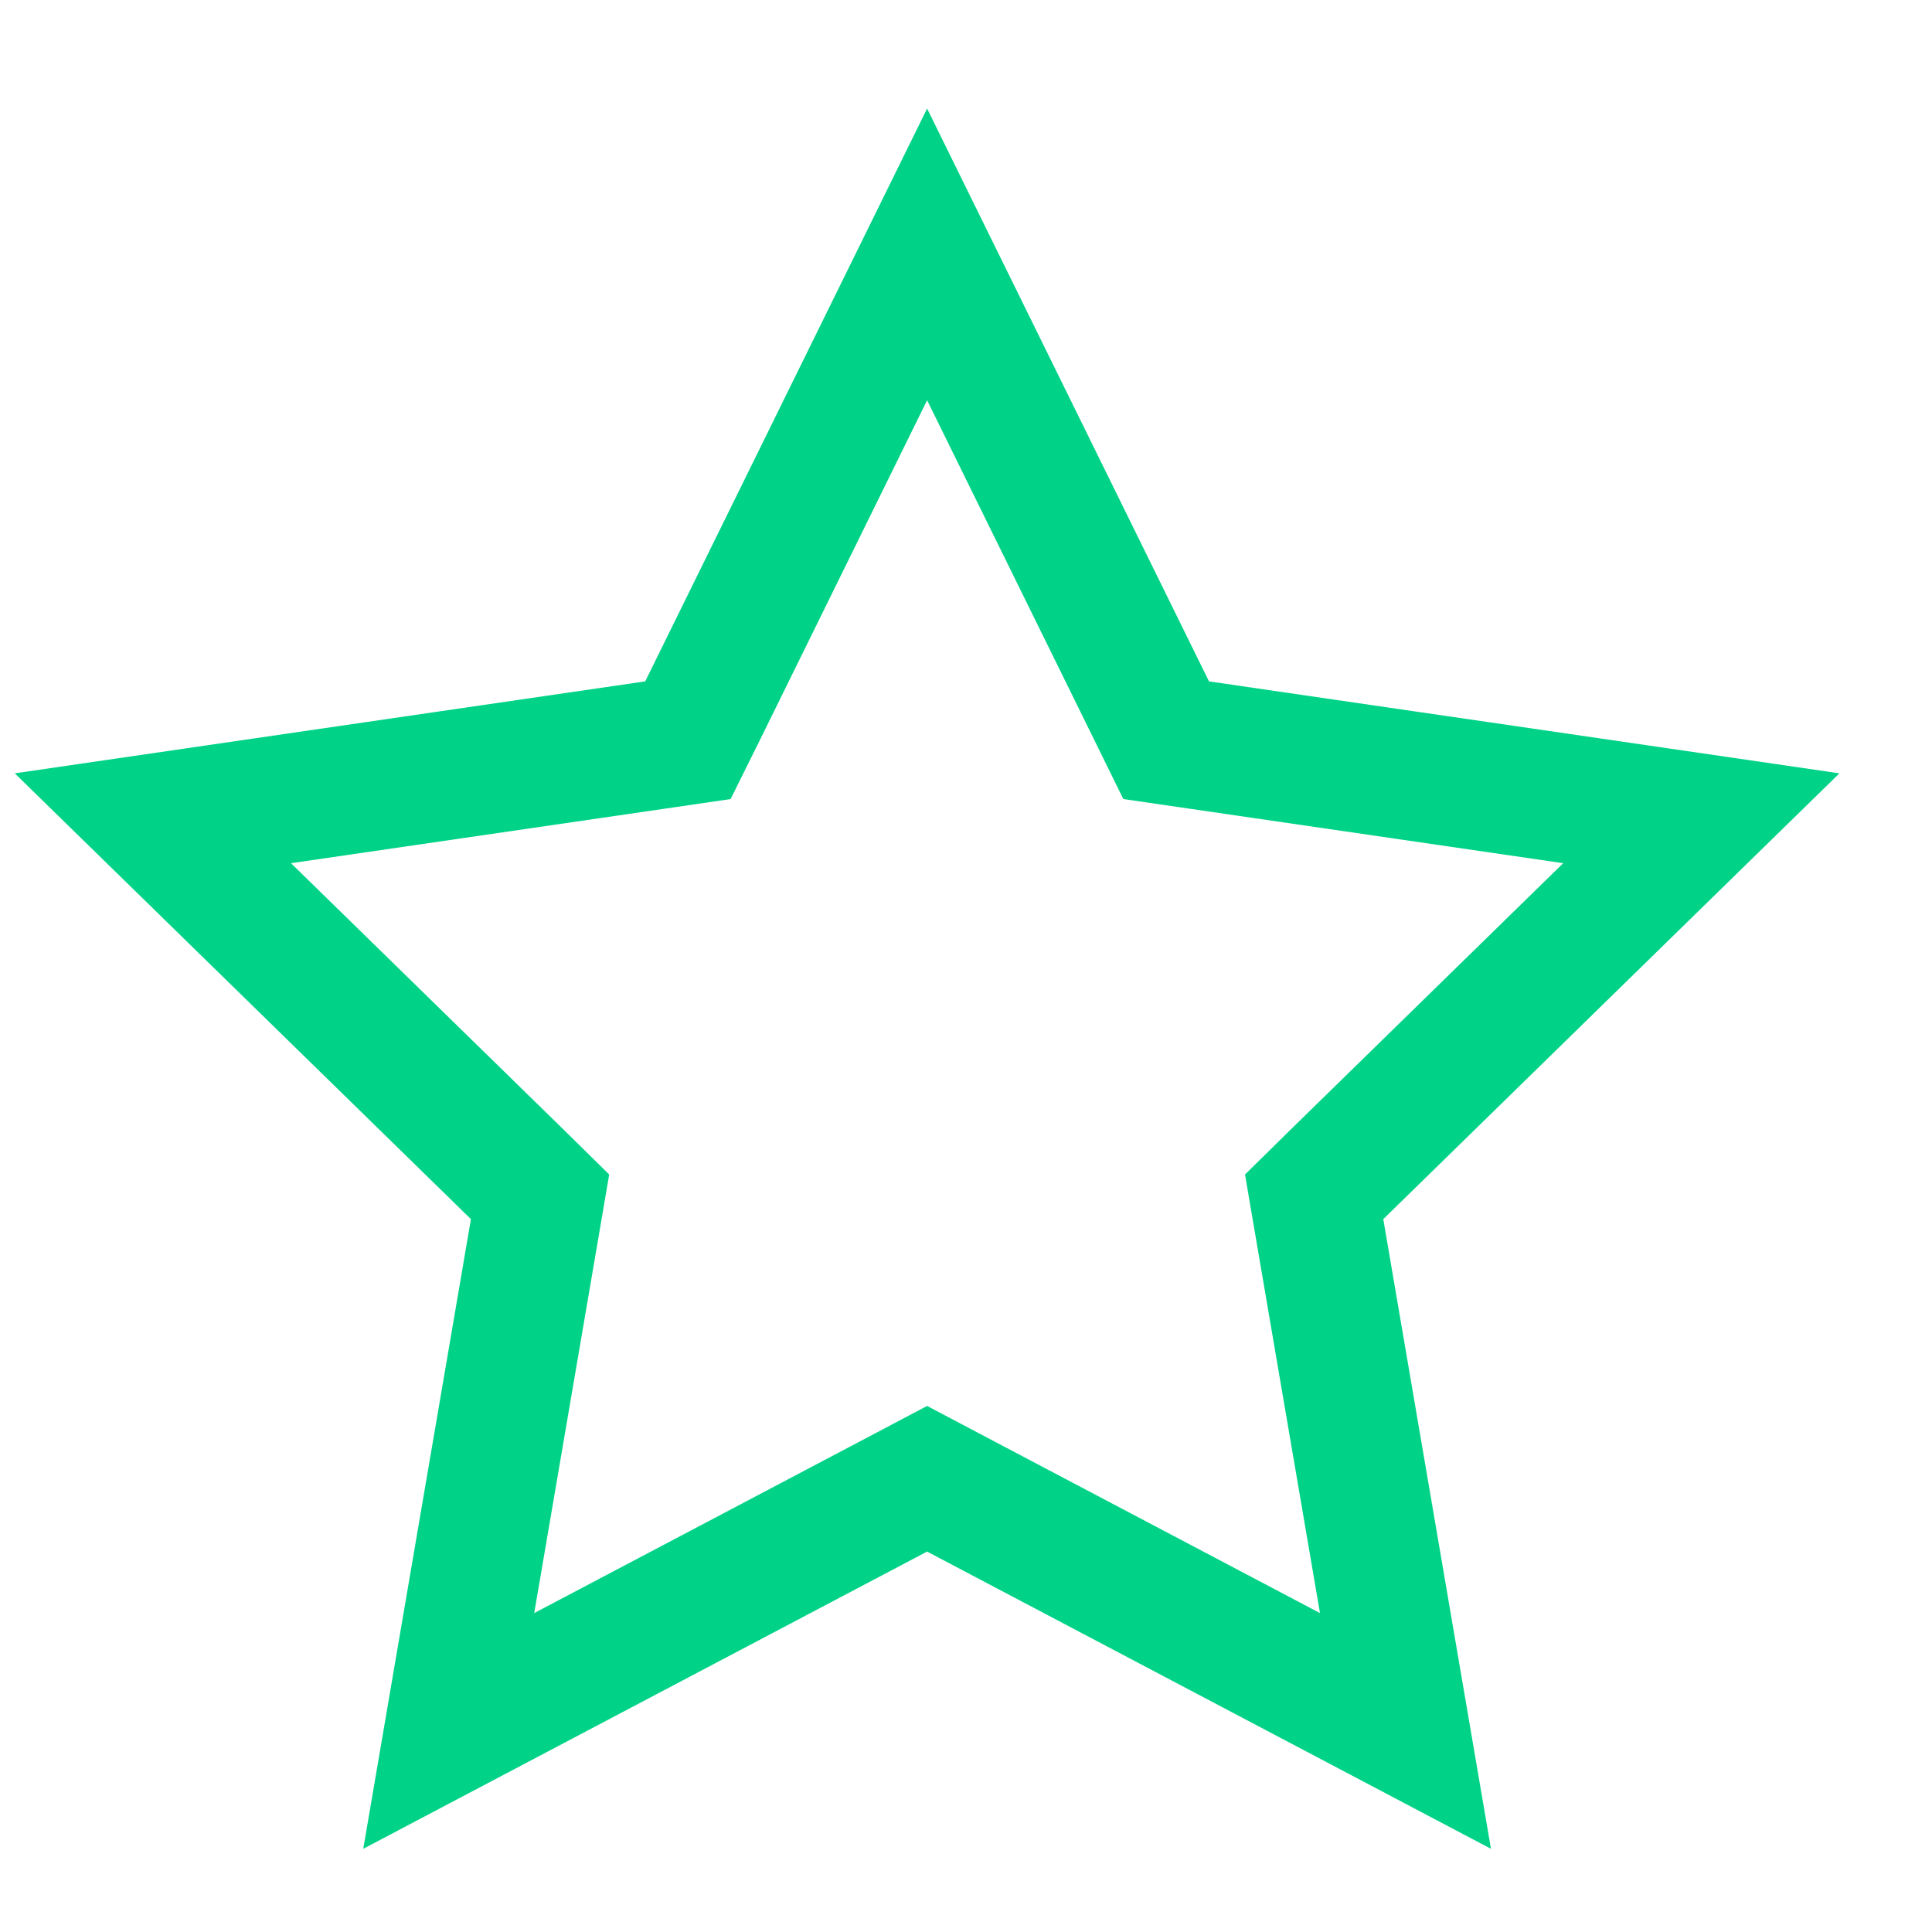 <svg width="15" height="15" viewBox="0 0 15 15" fill="none" xmlns="http://www.w3.org/2000/svg">
<path d="M7.431 11.604L7.198 11.481L6.965 11.604L3.484 13.439L4.149 9.55L4.193 9.292L4.006 9.108L1.187 6.353L5.081 5.785L5.341 5.747L5.458 5.511L7.198 1.975L8.938 5.511L9.054 5.747L9.315 5.785L13.209 6.353L10.39 9.108L10.203 9.292L10.247 9.55L10.912 13.439L7.431 11.604Z" stroke="#00D388"/>
</svg>
